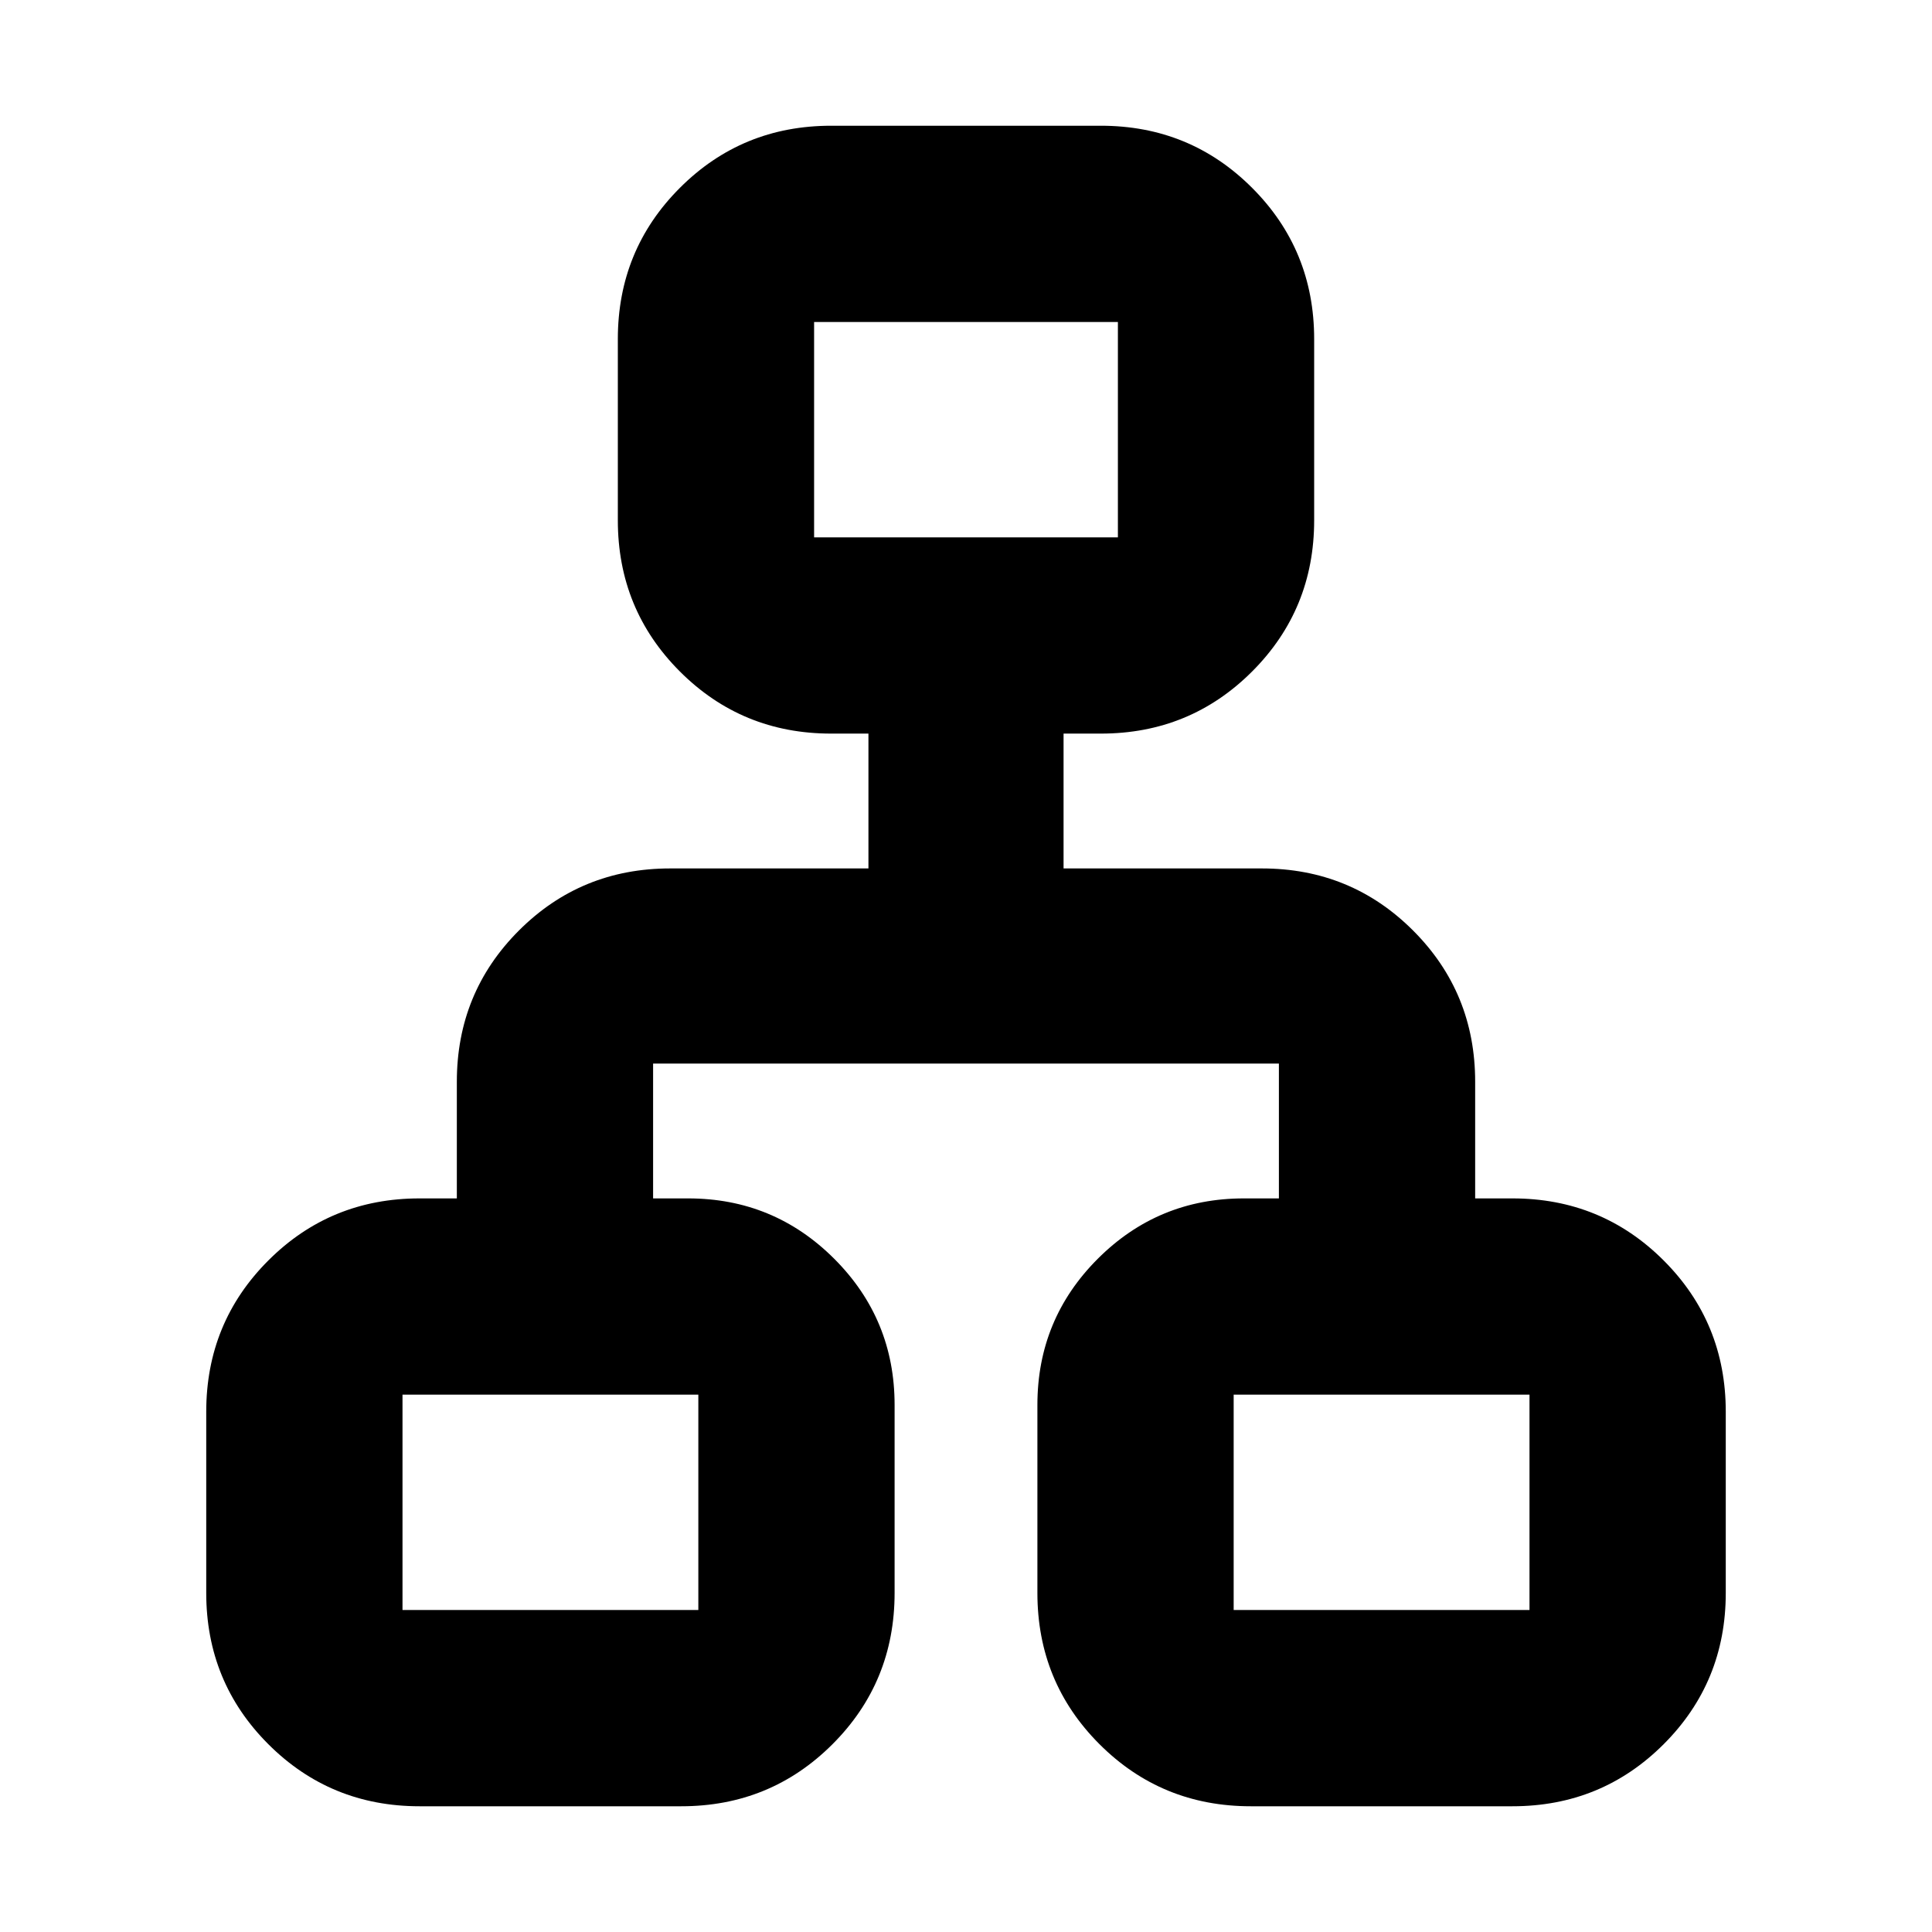 <svg xmlns="http://www.w3.org/2000/svg" height="24" viewBox="0 -960 960 960" width="24"><path d="M102.477-168.479v-90.042q0-44.305 30.849-75.153 30.848-30.848 75.153-30.848h18.52v-57.955q0-44.305 30.849-75.153 30.848-30.849 75.153-30.849h98.52v-66.999h-18.52q-44.305 0-75.153-30.848-30.849-30.848-30.849-75.153v-90.042q0-44.305 30.849-75.153 30.848-30.849 75.153-30.849h133.998q44.305 0 75.153 30.849 30.849 30.848 30.849 75.153v90.042q0 44.305-30.849 75.153-30.848 30.848-75.153 30.848h-18.52v66.999h98.52q44.305 0 75.153 30.849 30.849 30.848 30.849 75.153v57.955h18.52q44.305 0 75.153 30.848 30.849 30.848 30.849 75.153v90.042q0 44.305-30.849 75.153-30.848 30.849-75.153 30.849H621.479q-44.305 0-75.153-30.849-30.848-30.848-30.848-75.153v-93.433q0-42.609 30-72.61 30.001-30 72.61-30h17.39v-66.999H324.522v66.999h17.39q42.609 0 72.61 30 30 30.001 30 72.61v93.433q0 44.305-30.848 75.153-30.848 30.849-75.153 30.849H208.479q-44.305 0-75.153-30.849-30.849-30.848-30.849-75.153Zm302.045-524.522h150.956V-800H404.522v106.999ZM200-160h146.999v-106.999H200V-160Zm413.001 0H760v-106.999H613.001V-160ZM480-693.001ZM346.999-266.999Zm266.002 0Z"/></svg>